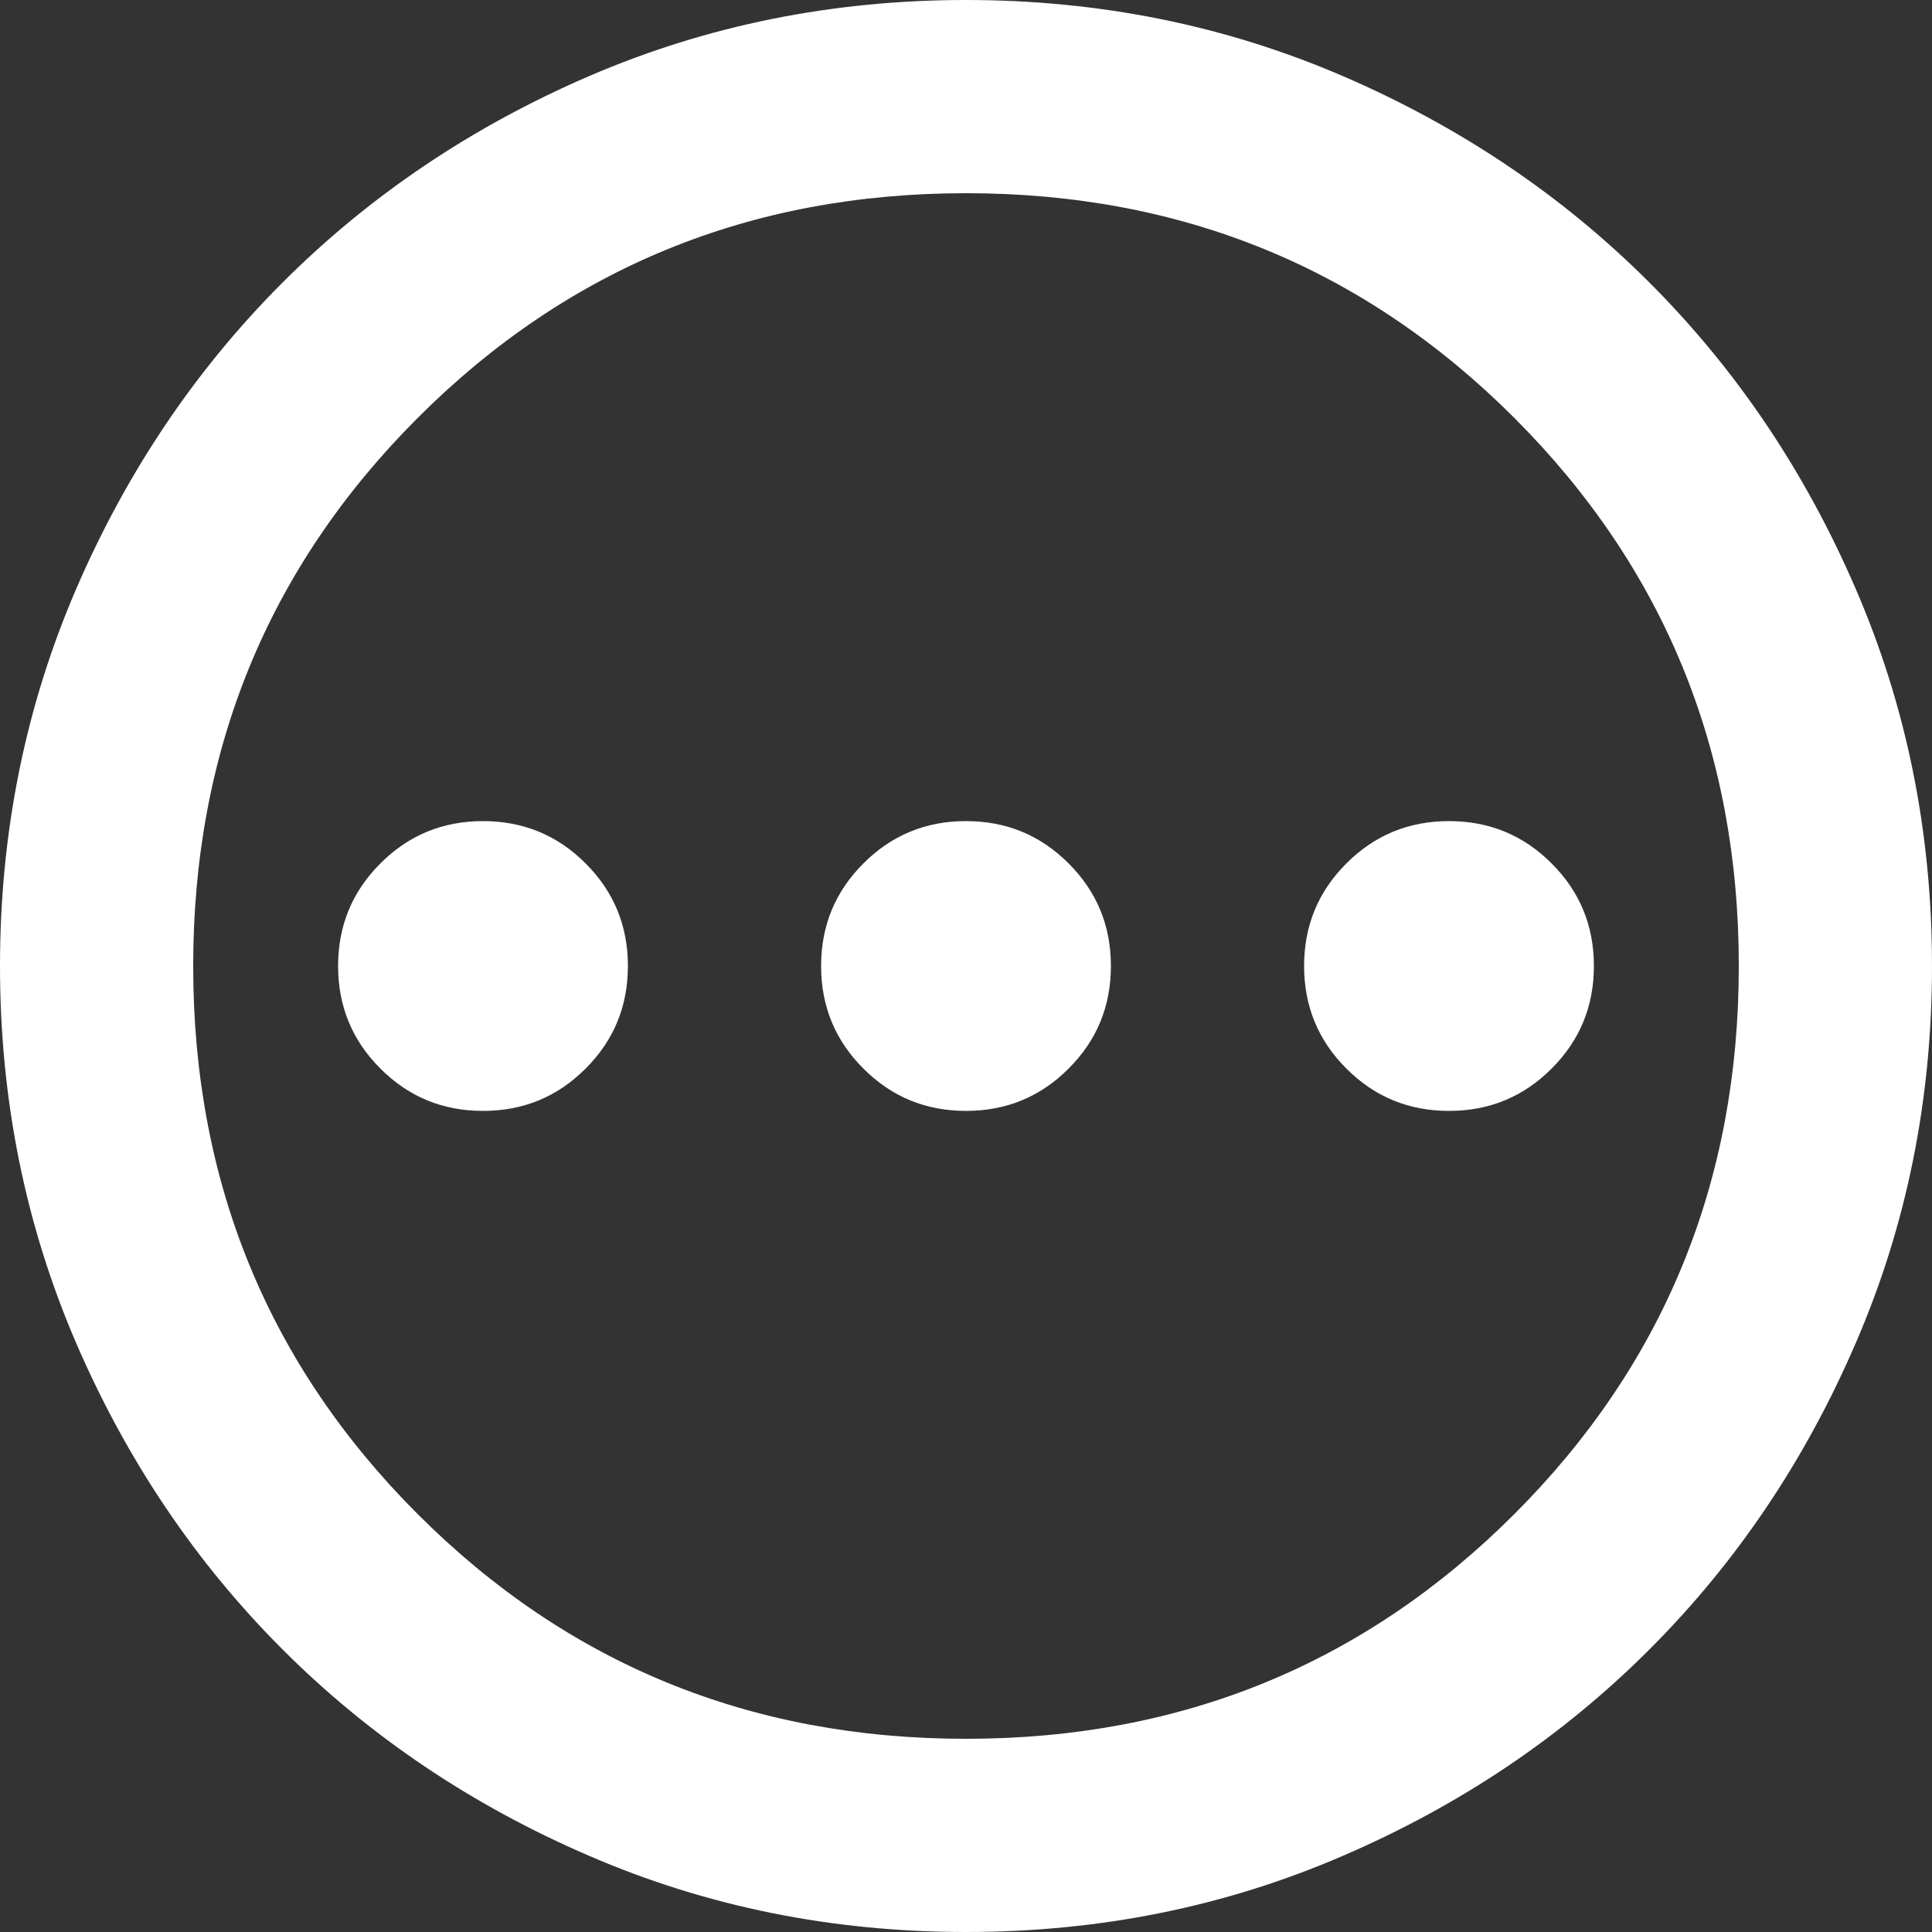 <svg width="20" height="20" viewBox="0 0 20 20" fill="none" xmlns="http://www.w3.org/2000/svg">
<rect x="0" y="0" width="20" height="20" fill="#333333" stroke="none"/>
<path d="M5 11.5C5.417 11.5 5.771 11.354 6.062 11.062C6.354 10.771 6.5 10.417 6.5 10C6.5 9.583 6.354 9.229 6.062 8.938C5.771 8.646 5.417 8.5 5 8.5C4.583 8.5 4.229 8.646 3.938 8.938C3.646 9.229 3.5 9.583 3.5 10C3.5 10.417 3.646 10.771 3.938 11.062C4.229 11.354 4.583 11.5 5 11.5ZM10 11.5C10.417 11.5 10.771 11.354 11.062 11.062C11.354 10.771 11.5 10.417 11.5 10C11.5 9.583 11.354 9.229 11.062 8.938C10.771 8.646 10.417 8.5 10 8.5C9.583 8.5 9.229 8.646 8.938 8.938C8.646 9.229 8.5 9.583 8.5 10C8.5 10.417 8.646 10.771 8.938 11.062C9.229 11.354 9.583 11.5 10 11.5ZM15 11.5C15.417 11.5 15.771 11.354 16.062 11.062C16.354 10.771 16.5 10.417 16.5 10C16.5 9.583 16.354 9.229 16.062 8.938C15.771 8.646 15.417 8.5 15 8.5C14.583 8.5 14.229 8.646 13.938 8.938C13.646 9.229 13.5 9.583 13.5 10C13.5 10.417 13.646 10.771 13.938 11.062C14.229 11.354 14.583 11.5 15 11.5ZM10 20C8.617 20 7.317 19.738 6.1 19.212C4.883 18.688 3.825 17.975 2.925 17.075C2.025 16.175 1.312 15.117 0.787 13.9C0.263 12.683 0 11.383 0 10C0 8.617 0.263 7.317 0.787 6.1C1.312 4.883 2.025 3.825 2.925 2.925C3.825 2.025 4.883 1.312 6.1 0.787C7.317 0.263 8.617 0 10 0C11.383 0 12.683 0.263 13.9 0.787C15.117 1.312 16.175 2.025 17.075 2.925C17.975 3.825 18.688 4.883 19.212 6.1C19.738 7.317 20 8.617 20 10C20 11.383 19.738 12.683 19.212 13.9C18.688 15.117 17.975 16.175 17.075 17.075C16.175 17.975 15.117 18.688 13.9 19.212C12.683 19.738 11.383 20 10 20ZM10 18C12.233 18 14.125 17.225 15.675 15.675C17.225 14.125 18 12.233 18 10C18 7.767 17.225 5.875 15.675 4.325C14.125 2.775 12.233 2 10 2C7.767 2 5.875 2.775 4.325 4.325C2.775 5.875 2 7.767 2 10C2 12.233 2.775 14.125 4.325 15.675C5.875 17.225 7.767 18 10 18Z" fill="white"/>
</svg>
